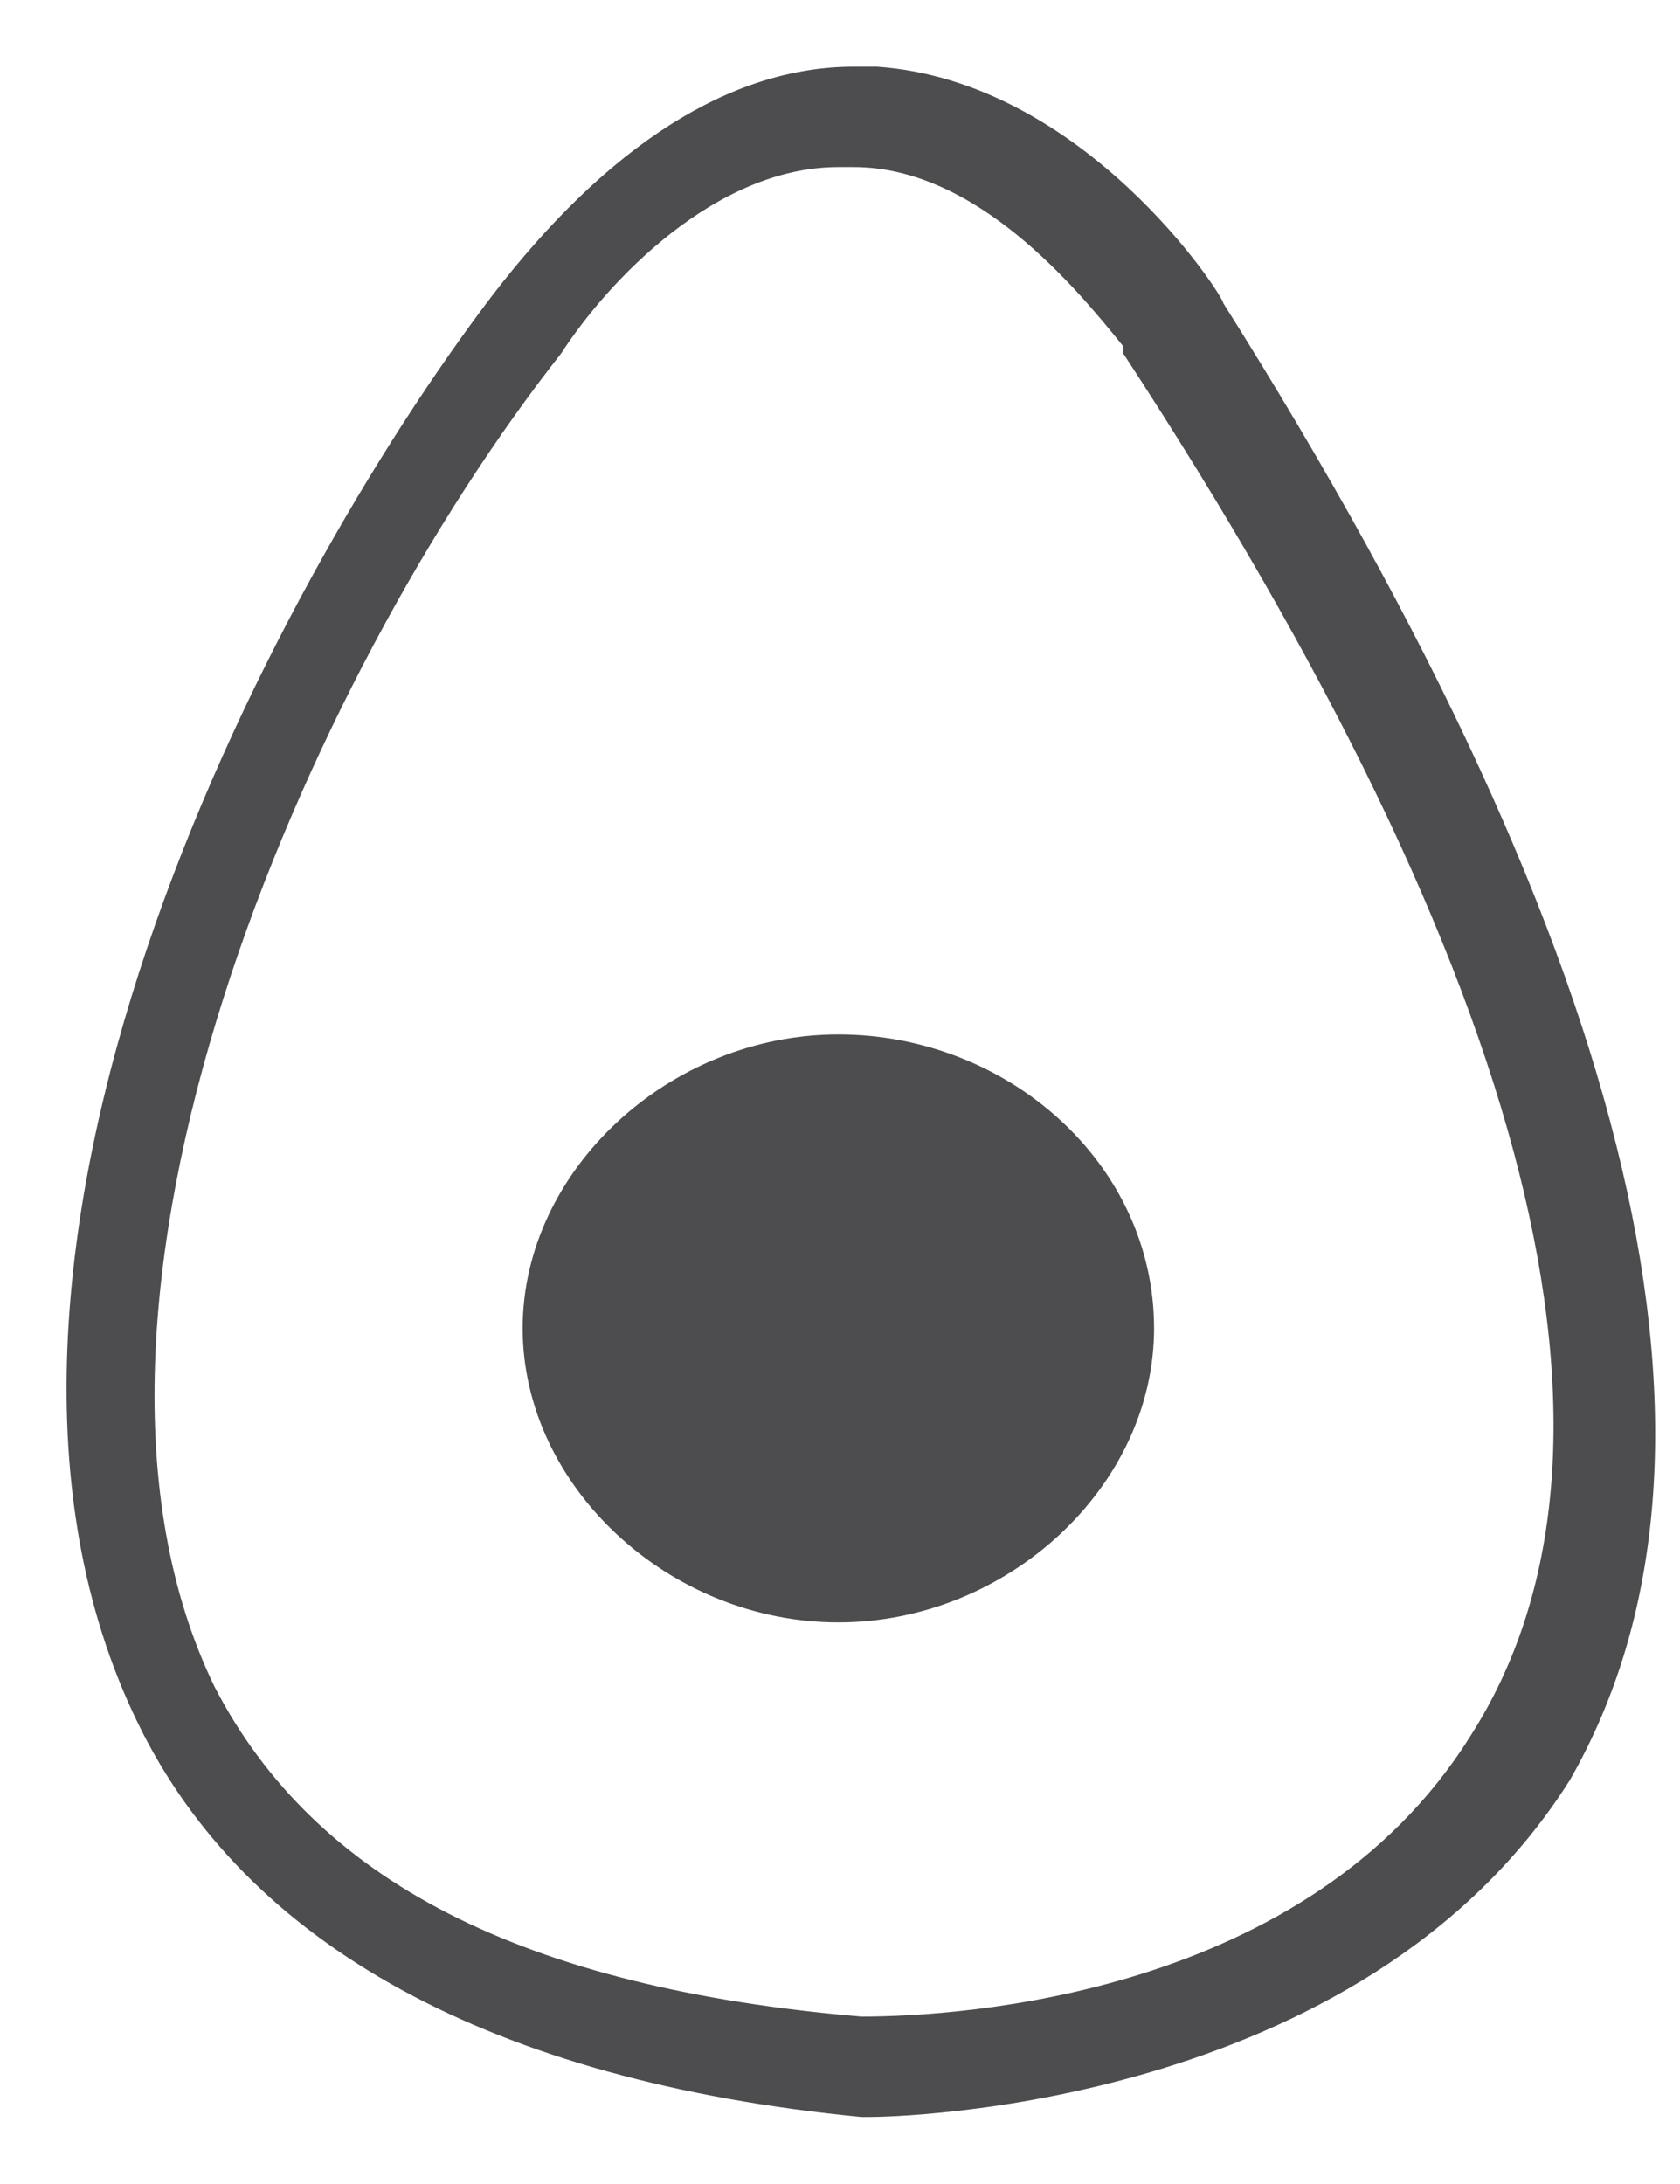<svg width="20" height="26" viewBox="0 0 20 26" fill="none" xmlns="http://www.w3.org/2000/svg">
<path d="M9.98 12.315C7.964 12.315 6.222 13.937 6.222 15.814C6.222 17.692 7.964 19.314 9.98 19.314C11.997 19.314 13.739 17.692 13.739 15.814C13.739 13.852 11.997 12.315 9.98 12.315Z" fill="#4D4D4F"/>
<path d="M14.564 3.611C14.564 3.525 12.914 0.965 10.439 0.794C10.347 0.794 10.255 0.794 10.164 0.794C8.697 0.794 7.23 1.733 5.855 3.525C3.197 7.024 -1.02 15.046 1.639 20.508C2.922 23.154 5.855 24.775 10.255 25.202H10.347C10.622 25.202 16.214 25.117 18.689 21.191C20.889 17.351 19.514 11.462 14.564 3.611ZM17.497 20.679C15.572 23.751 11.447 24.007 10.255 24.007C6.222 23.666 3.747 22.386 2.555 20.082C0.355 15.558 3.655 8.048 6.68 4.208C7.23 3.355 8.514 1.989 9.98 1.989H10.164C11.63 1.989 12.822 3.44 13.372 4.123V4.208C18.23 11.633 19.697 17.265 17.497 20.679Z" fill="#4D4D4F"/>
</svg>
